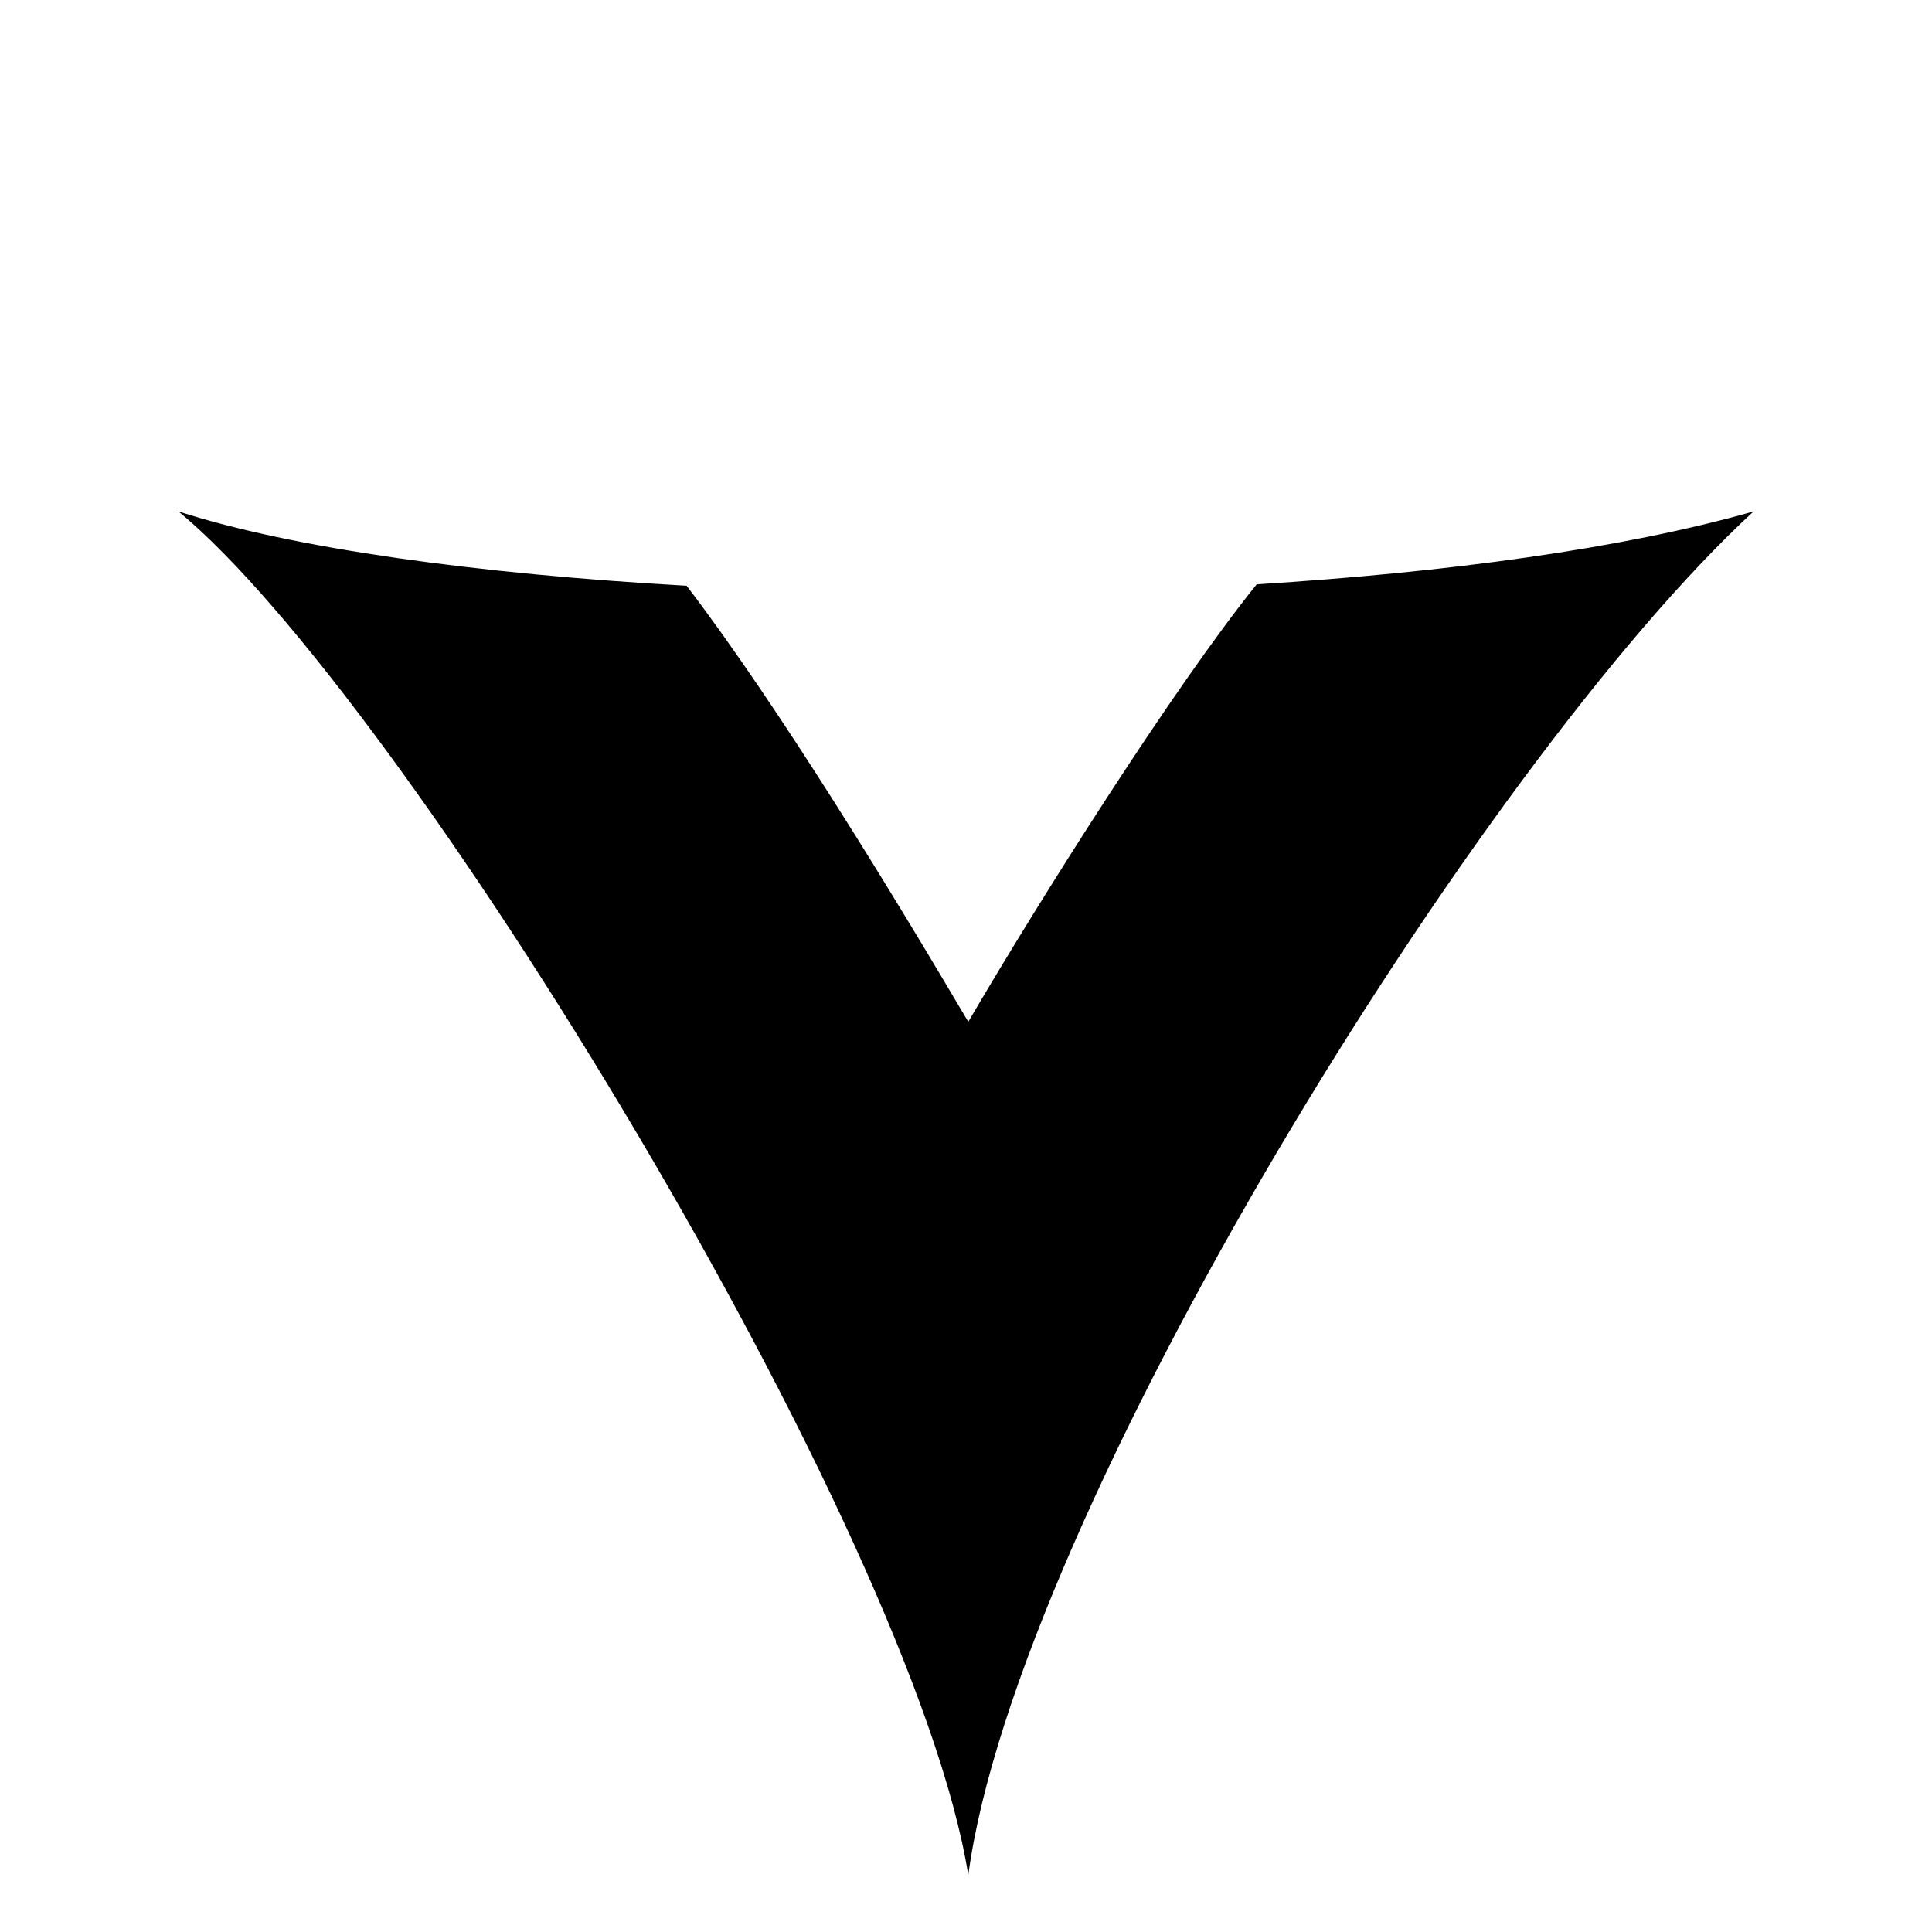 <svg xmlns="http://www.w3.org/2000/svg"
     viewBox="0 0 1700 1700">
  <path id="V"
        d="M 157.00,450.00
           C 354.00,612.00 804.00,1347.00 852.00,1650.00
             894.00,1335.00 1302.00,672.00 1543.00,450.00
             1428.03,482.76 1273.02,503.69 1105.81,514.13
             1033.00,604.50 915.50,790.50 852.00,899.09
             786.50,788.00 685.50,622.00 604.19,515.41
             420.54,505.00 257.77,482.62 157.00,450.00
             157.00,450.00 157.00,450.00 157.00,450.00 Z
           M 0.00,0.00M 1700.00,1700.00" />
</svg>
